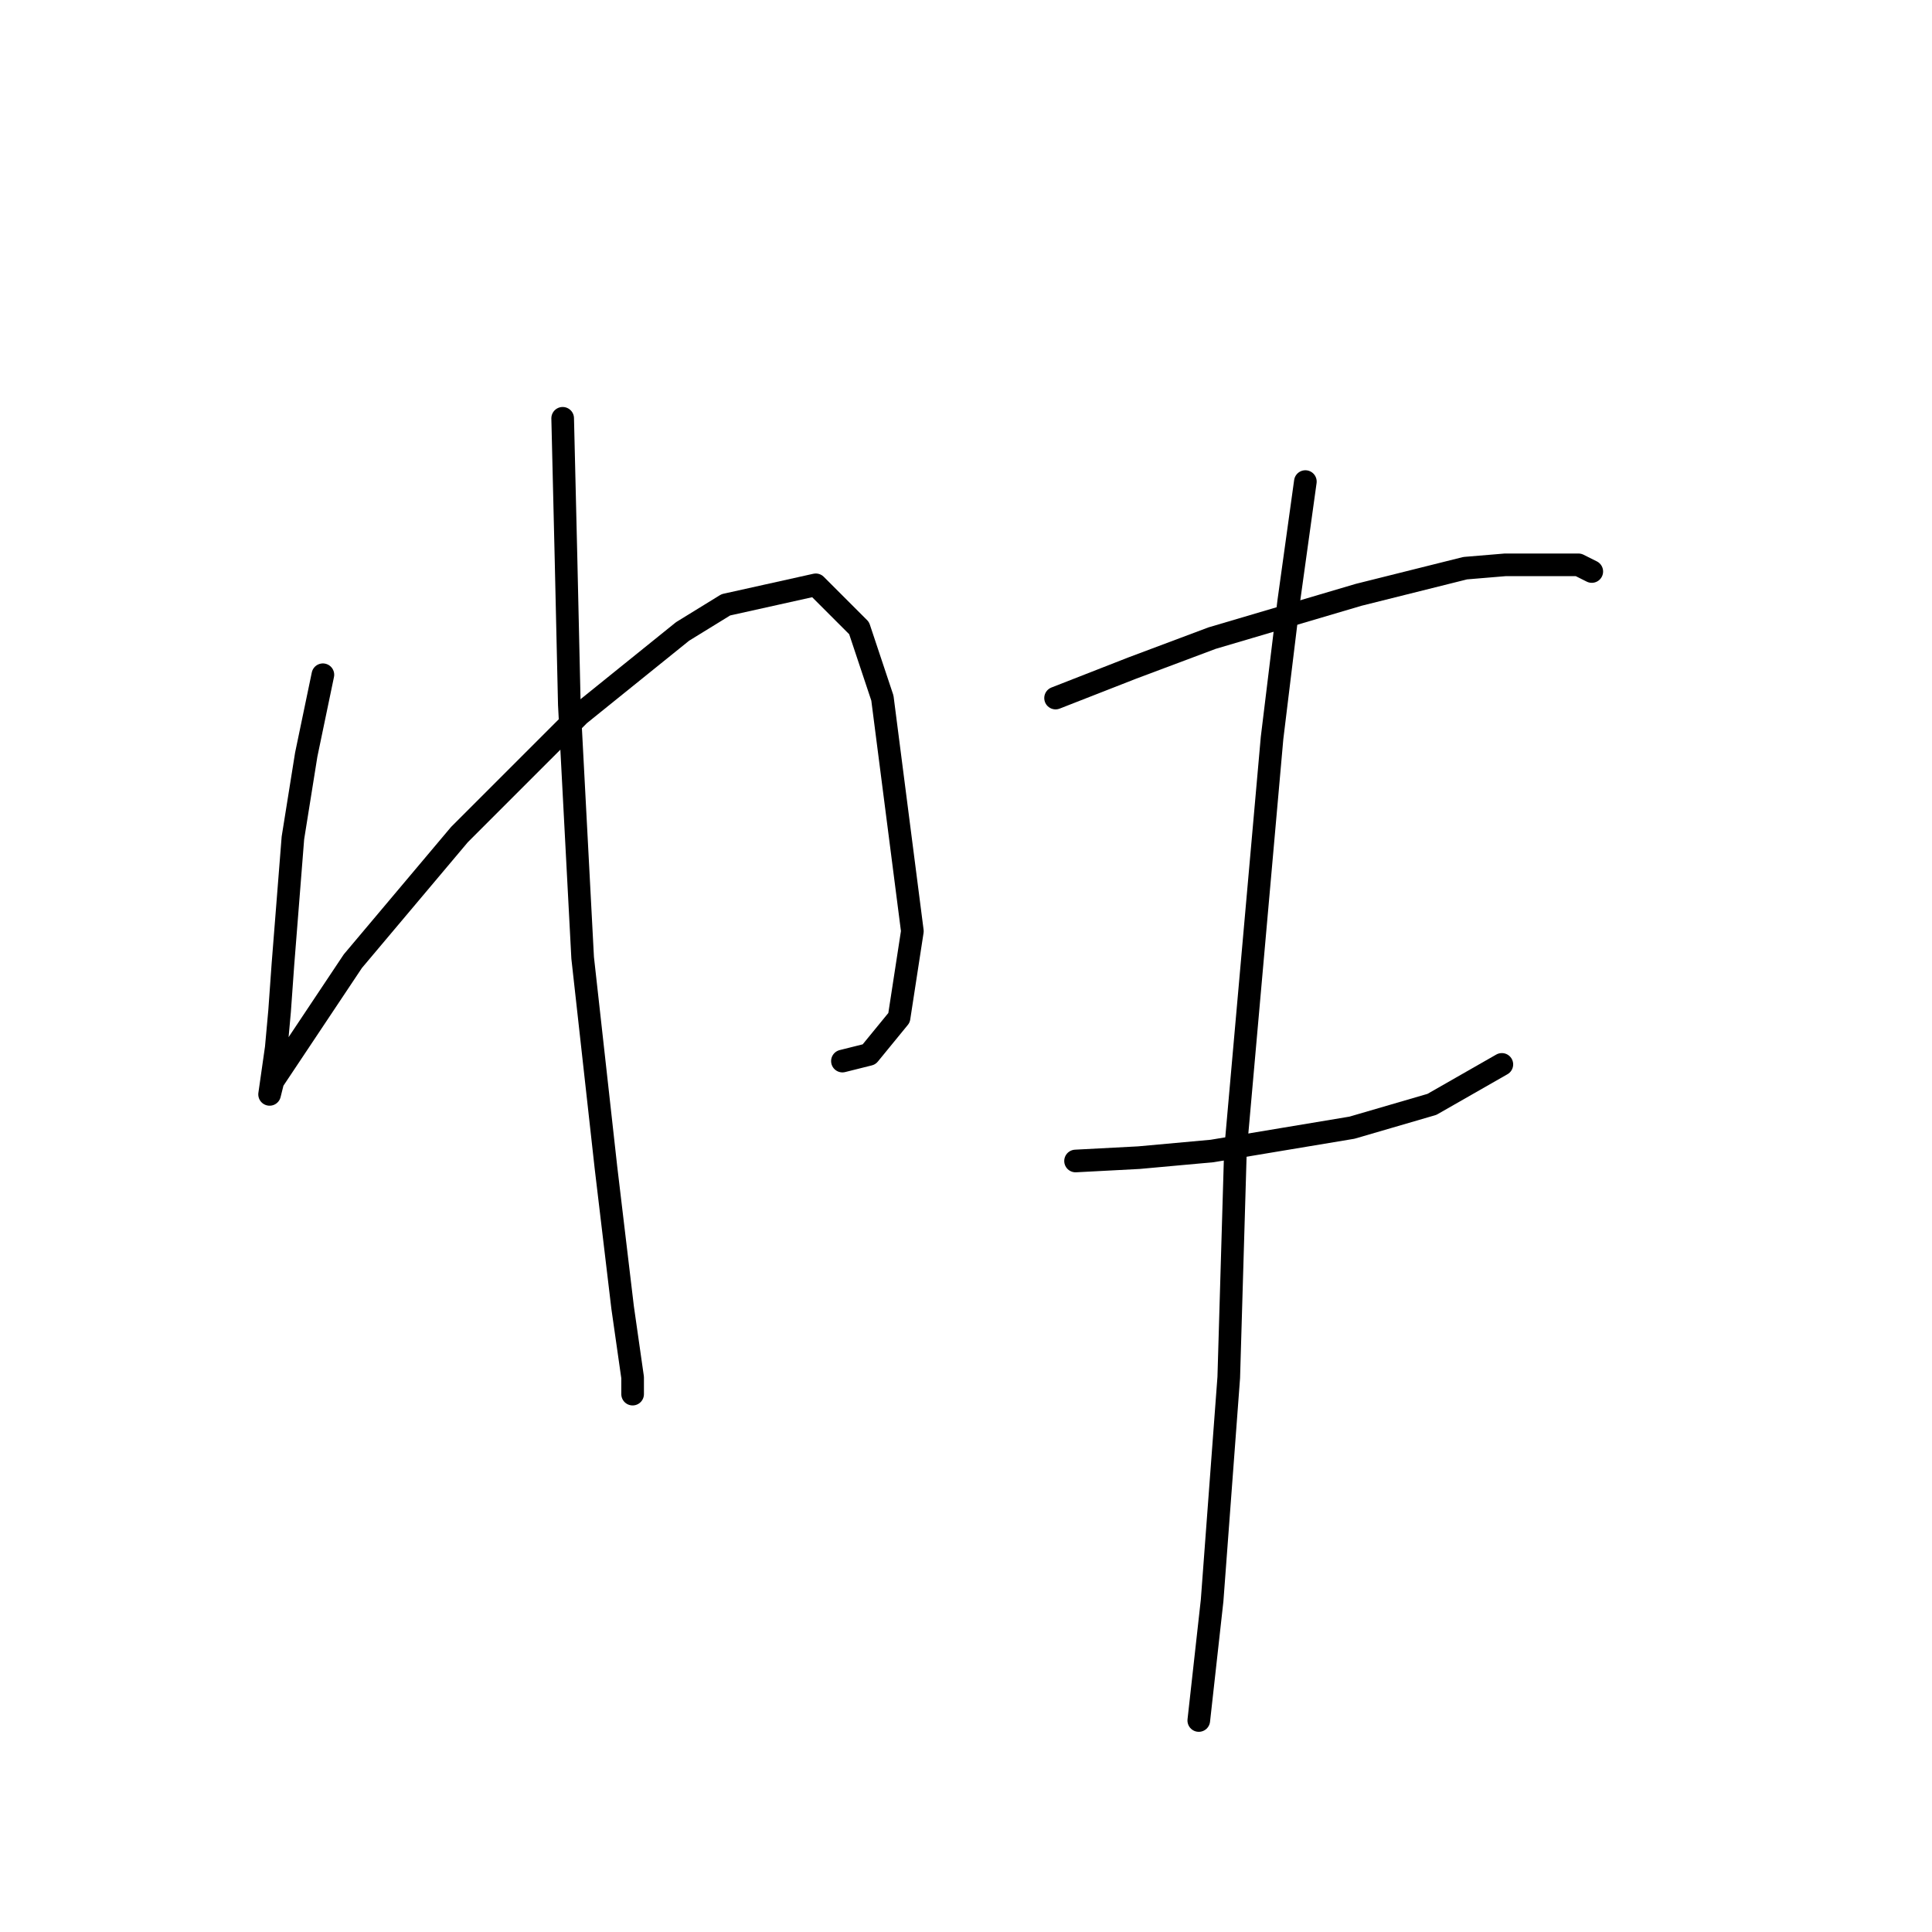 <?xml version="1.0" standalone="no"?>
    <svg width="256" height="256" xmlns="http://www.w3.org/2000/svg" version="1.1">
    <polyline stroke="black" stroke-width="3" stroke-linecap="round" fill="transparent" stroke-linejoin="round" points="42.784 89.407 40.577 99.999 38.812 111.031 37.488 127.8 37.047 133.979 36.606 138.833 35.723 145.011 36.164 143.246 46.755 127.359 60.877 110.59 76.764 94.703 90.444 83.67 96.181 80.14 108.096 77.492 113.833 83.229 116.922 92.496 120.894 123.387 119.128 134.861 115.157 139.715 111.626 140.598 111.626 140.598 " />
        <polyline stroke="black" stroke-width="3" stroke-linecap="round" fill="transparent" stroke-linejoin="round" points="74.557 55.427 74.999 73.962 75.44 93.379 76.322 110.148 77.205 126.918 80.294 154.72 82.501 173.254 83.825 182.521 83.825 184.728 83.825 184.728 " />
        <polyline stroke="black" stroke-width="3" stroke-linecap="round" fill="transparent" stroke-linejoin="round" points="139.869 92.496 150.019 88.525 160.61 84.553 180.028 78.816 194.149 75.286 199.445 74.844 209.153 74.844 210.919 75.727 210.919 75.727 " />
        <polyline stroke="black" stroke-width="3" stroke-linecap="round" fill="transparent" stroke-linejoin="round" points="142.517 153.837 150.902 153.396 160.61 152.513 179.145 149.424 189.736 146.335 199.003 141.039 199.003 141.039 " />
        <polyline stroke="black" stroke-width="3" stroke-linecap="round" fill="transparent" stroke-linejoin="round" points="172.967 63.812 170.76 79.699 168.554 97.792 163.7 152.513 162.817 182.521 160.61 212.088 158.845 227.975 158.845 227.975 " />
        </svg>